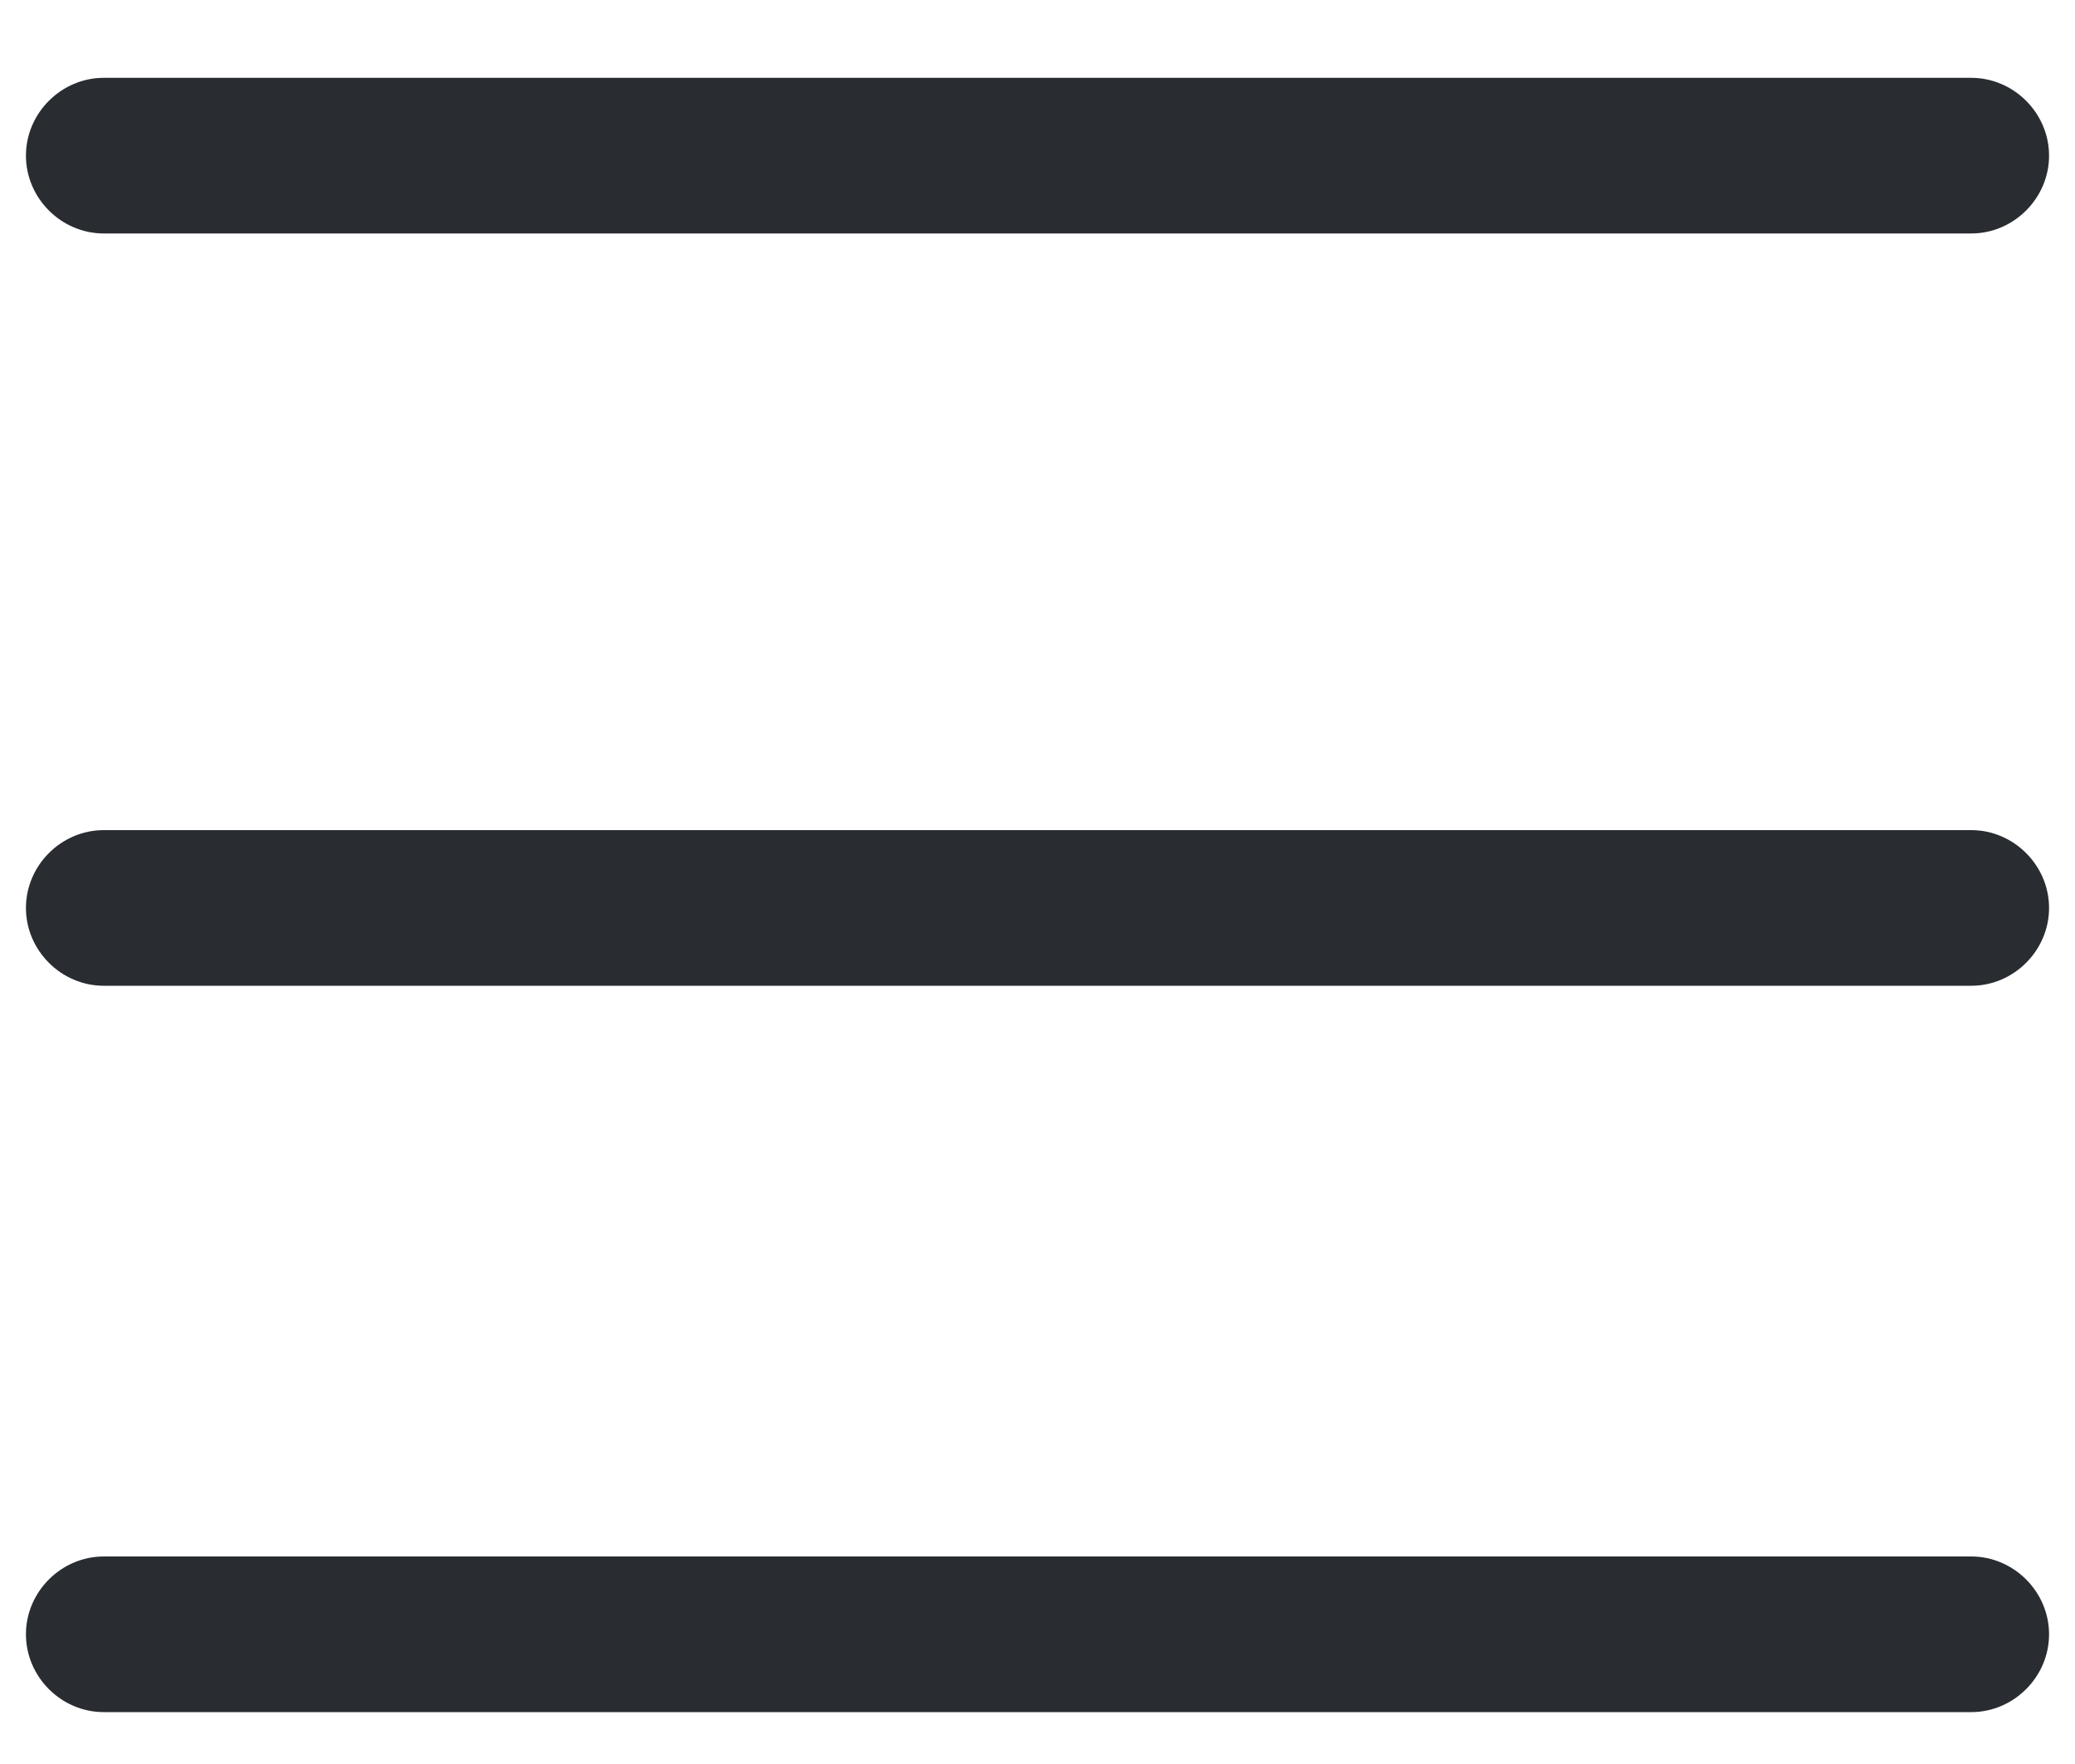 <svg width="20" height="17" viewBox="0 0 20 17" fill="none" xmlns="http://www.w3.org/2000/svg">
<path d="M19 2.25H1C0.59 2.25 0.25 1.91 0.25 1.5C0.25 1.09 0.59 0.75 1 0.75H19C19.41 0.75 19.75 1.09 19.75 1.5C19.75 1.91 19.41 2.25 19 2.25Z" fill="#292D32"/>
<path d="M19 9.5H1C0.59 9.5 0.25 9.16 0.25 8.75C0.25 8.34 0.59 8 1 8H19C19.41 8 19.75 8.34 19.75 8.75C19.75 9.16 19.41 9.5 19 9.5Z" fill="#292D32"/>
<path d="M19 16.5H1C0.59 16.5 0.25 16.16 0.25 15.75C0.25 15.34 0.59 15 1 15H19C19.41 15 19.75 15.34 19.75 15.75C19.75 16.16 19.41 16.5 19 16.5Z" fill="#292D32"/>
</svg>
